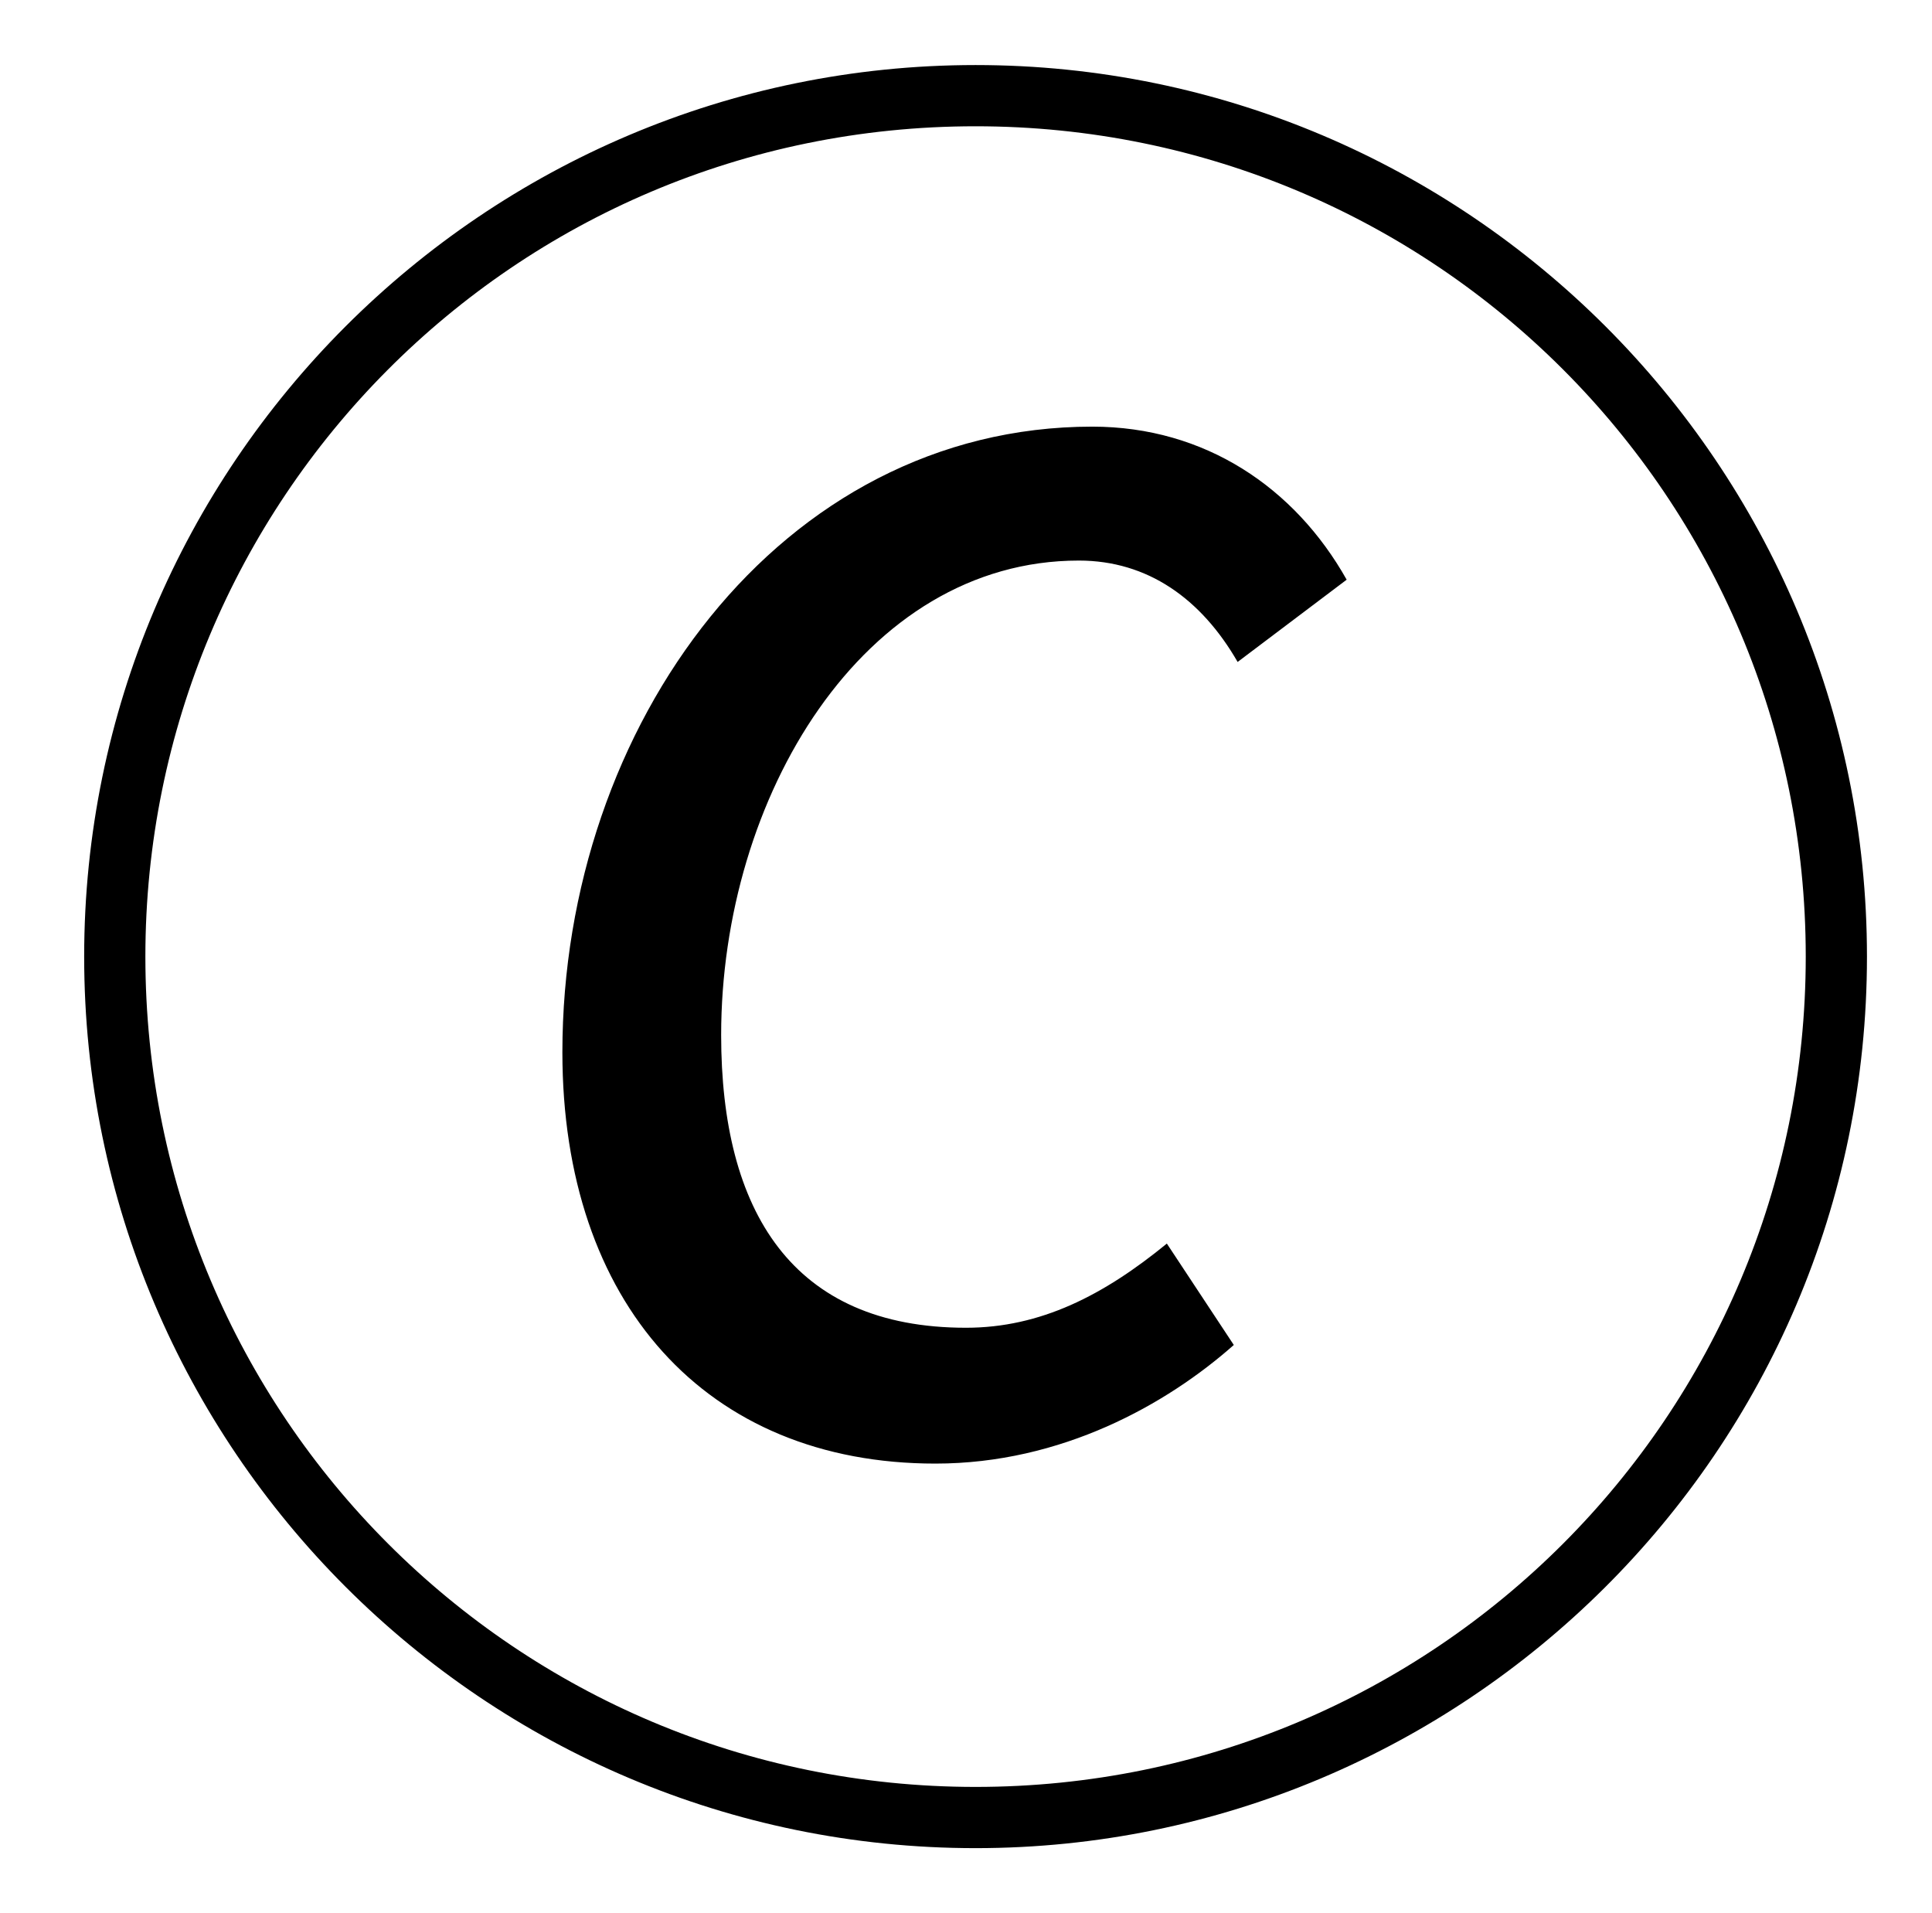 <?xml version="1.0" standalone="no"?>
<!DOCTYPE svg PUBLIC "-//W3C//DTD SVG 1.1//EN" "http://www.w3.org/Graphics/SVG/1.1/DTD/svg11.dtd" >
<svg xmlns="http://www.w3.org/2000/svg" xmlns:xlink="http://www.w3.org/1999/xlink" version="1.1" viewBox="-10 0 1010 1000">
   <path fill="currentColor"
d="M500 966c-257 0 -466 -209 -466 -466s209 -466 466 -466s466 209 466 466c0 259 -211 466 -466 466zM500 934c240 0 434 -194 434 -434s-194 -434 -434 -434c-242 0 -434 196 -434 434c0 240 194 434 434 434zM479 765c-120 0 -195 -84 -195 -215
c0 -171 114 -327 277 -327c59 0 106 32 133 80l-57 43c-19 -33 -47 -53 -83 -53c-113 0 -187 124 -187 248c0 92 37 153 128 153c39 0 72 -17 105 -44l35 53c-35 31 -90 62 -156 62z" />
</svg>

